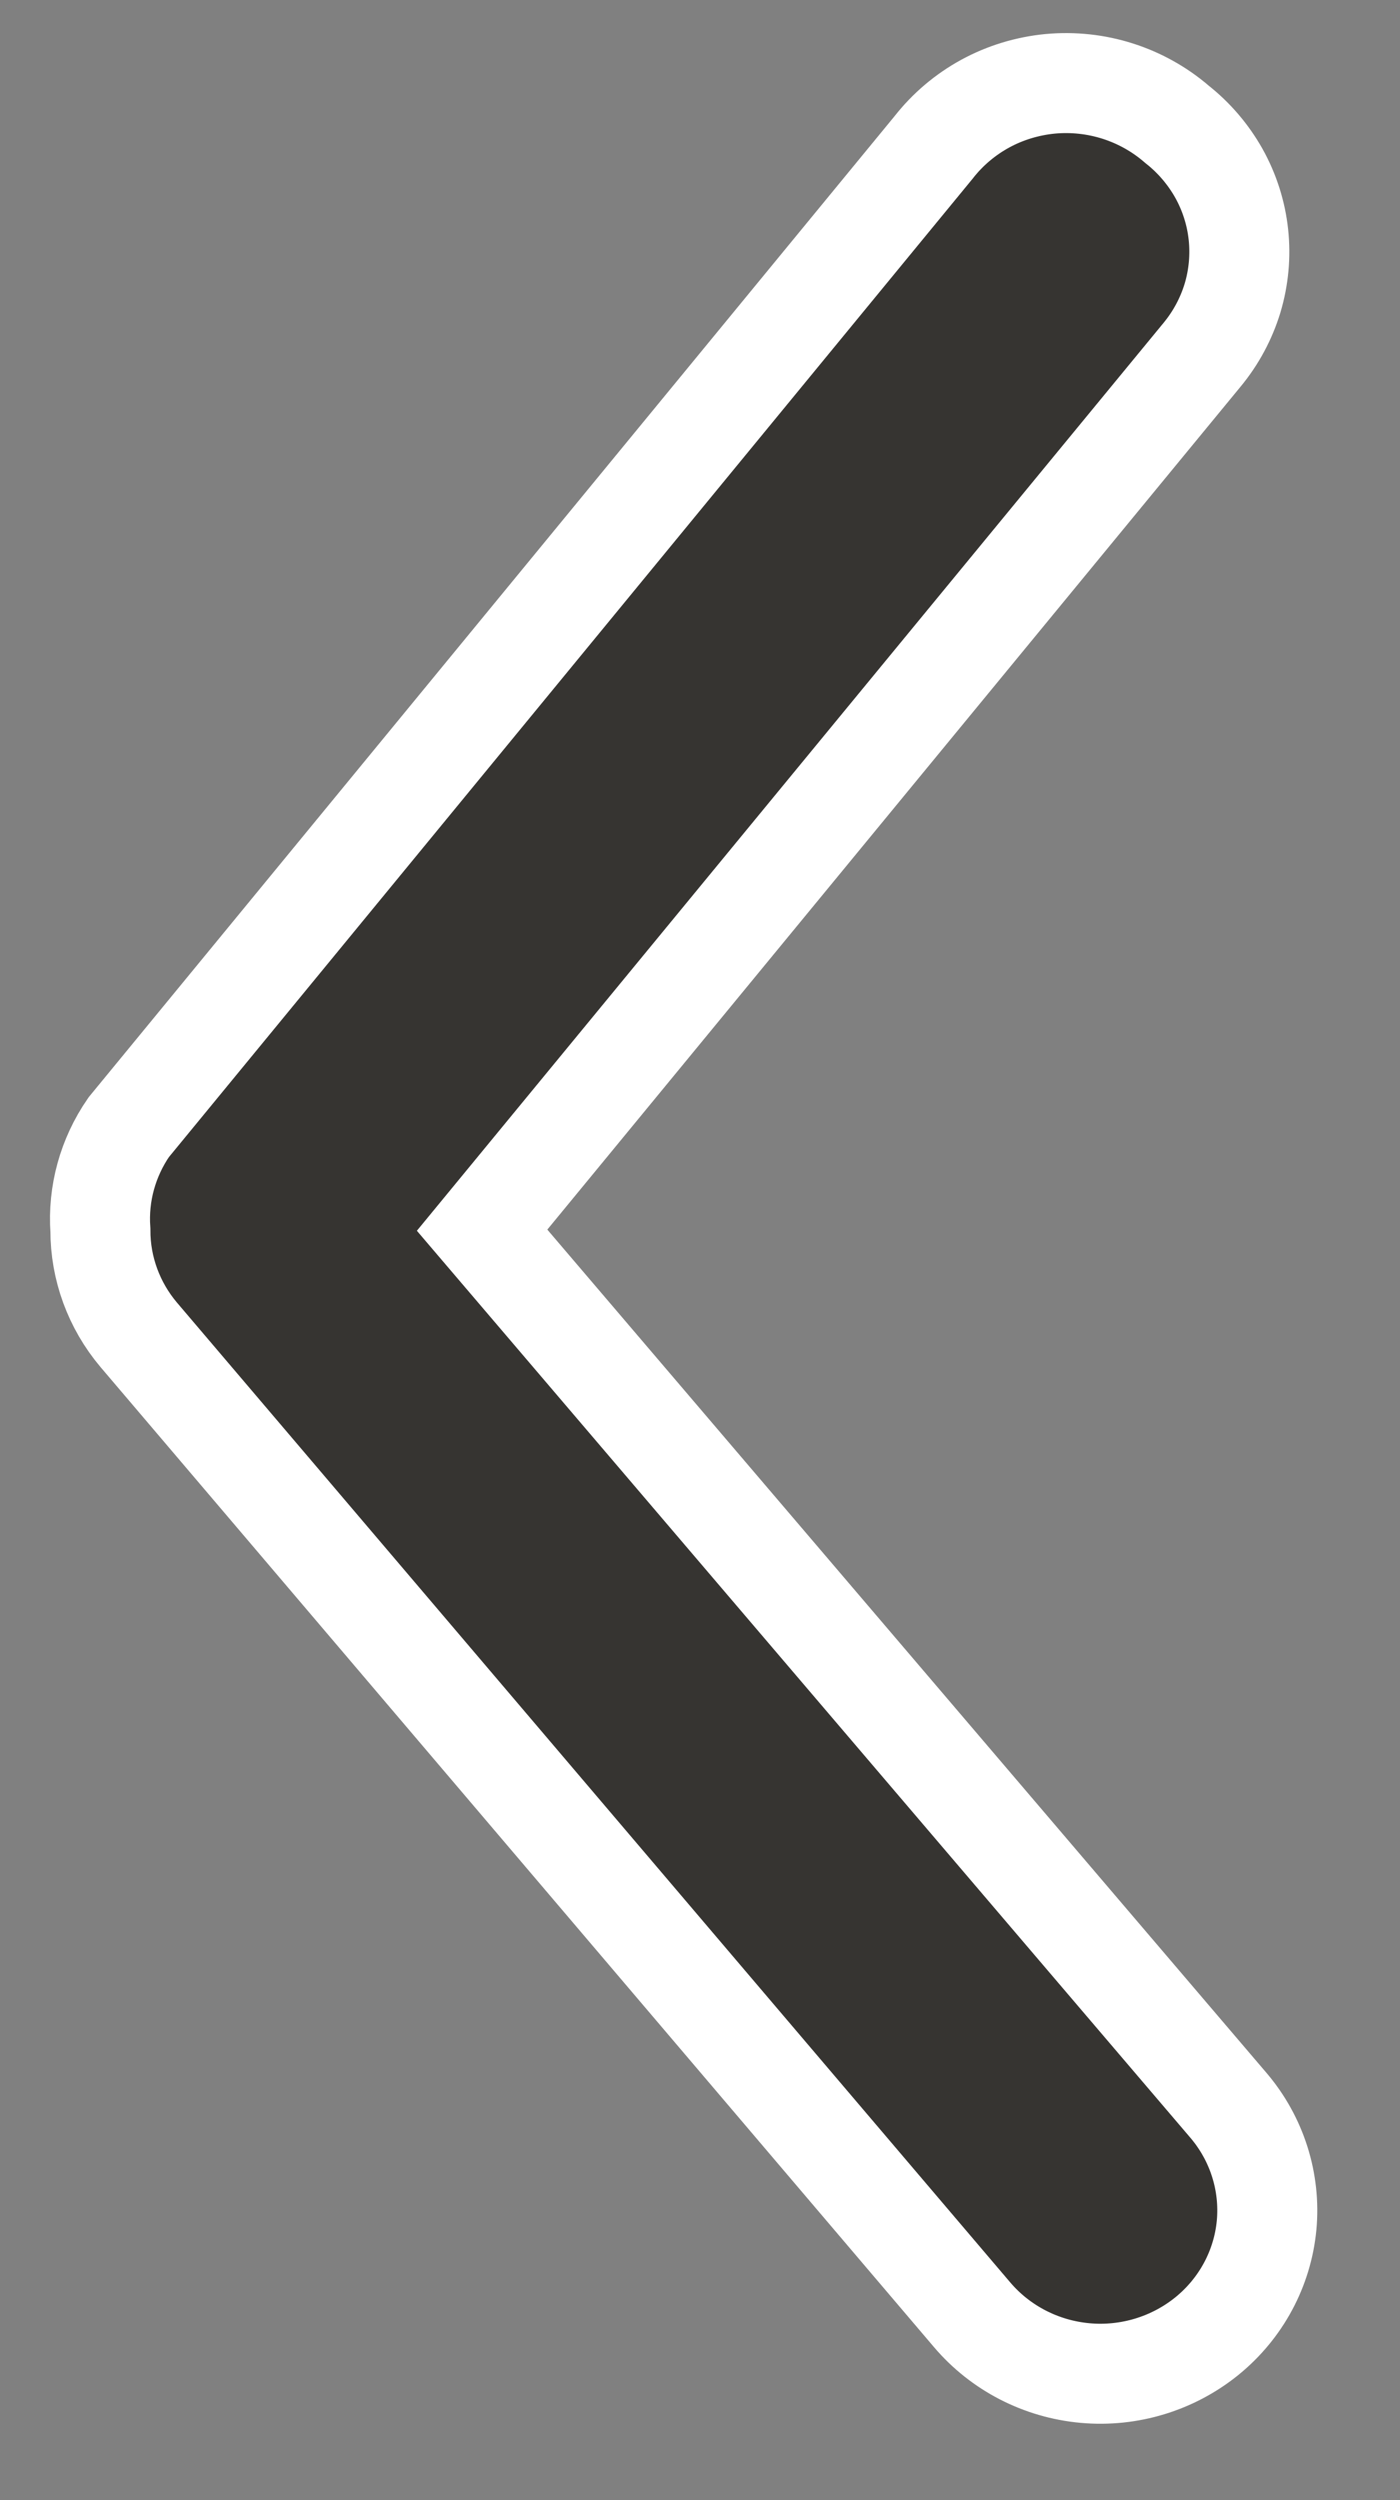 <svg width="14" height="25" viewBox="0 0 14 25" fill="none" xmlns="http://www.w3.org/2000/svg">
<rect x="0" y="0" width="14" height="25" fill="#808080" stroke="none"/>
<path d="M1.004 12.301C1.003 12.683 1.139 13.053 1.387 13.347L9.721 23.146C10.004 23.479 10.41 23.689 10.851 23.729C11.291 23.769 11.73 23.635 12.071 23.358C12.411 23.081 12.625 22.683 12.666 22.251C12.706 21.819 12.57 21.389 12.287 21.055L4.821 12.301L12.021 3.547C12.159 3.38 12.262 3.188 12.325 2.982C12.387 2.775 12.407 2.559 12.384 2.345C12.361 2.131 12.295 1.924 12.19 1.735C12.084 1.546 11.942 1.379 11.771 1.244C11.599 1.095 11.398 0.982 11.18 0.912C10.962 0.842 10.731 0.817 10.503 0.838C10.275 0.86 10.053 0.927 9.853 1.036C9.652 1.146 9.477 1.294 9.337 1.473L1.287 11.272C1.078 11.575 0.978 11.937 1.004 12.301Z" fill="#363431" stroke="white"/>
</svg>
